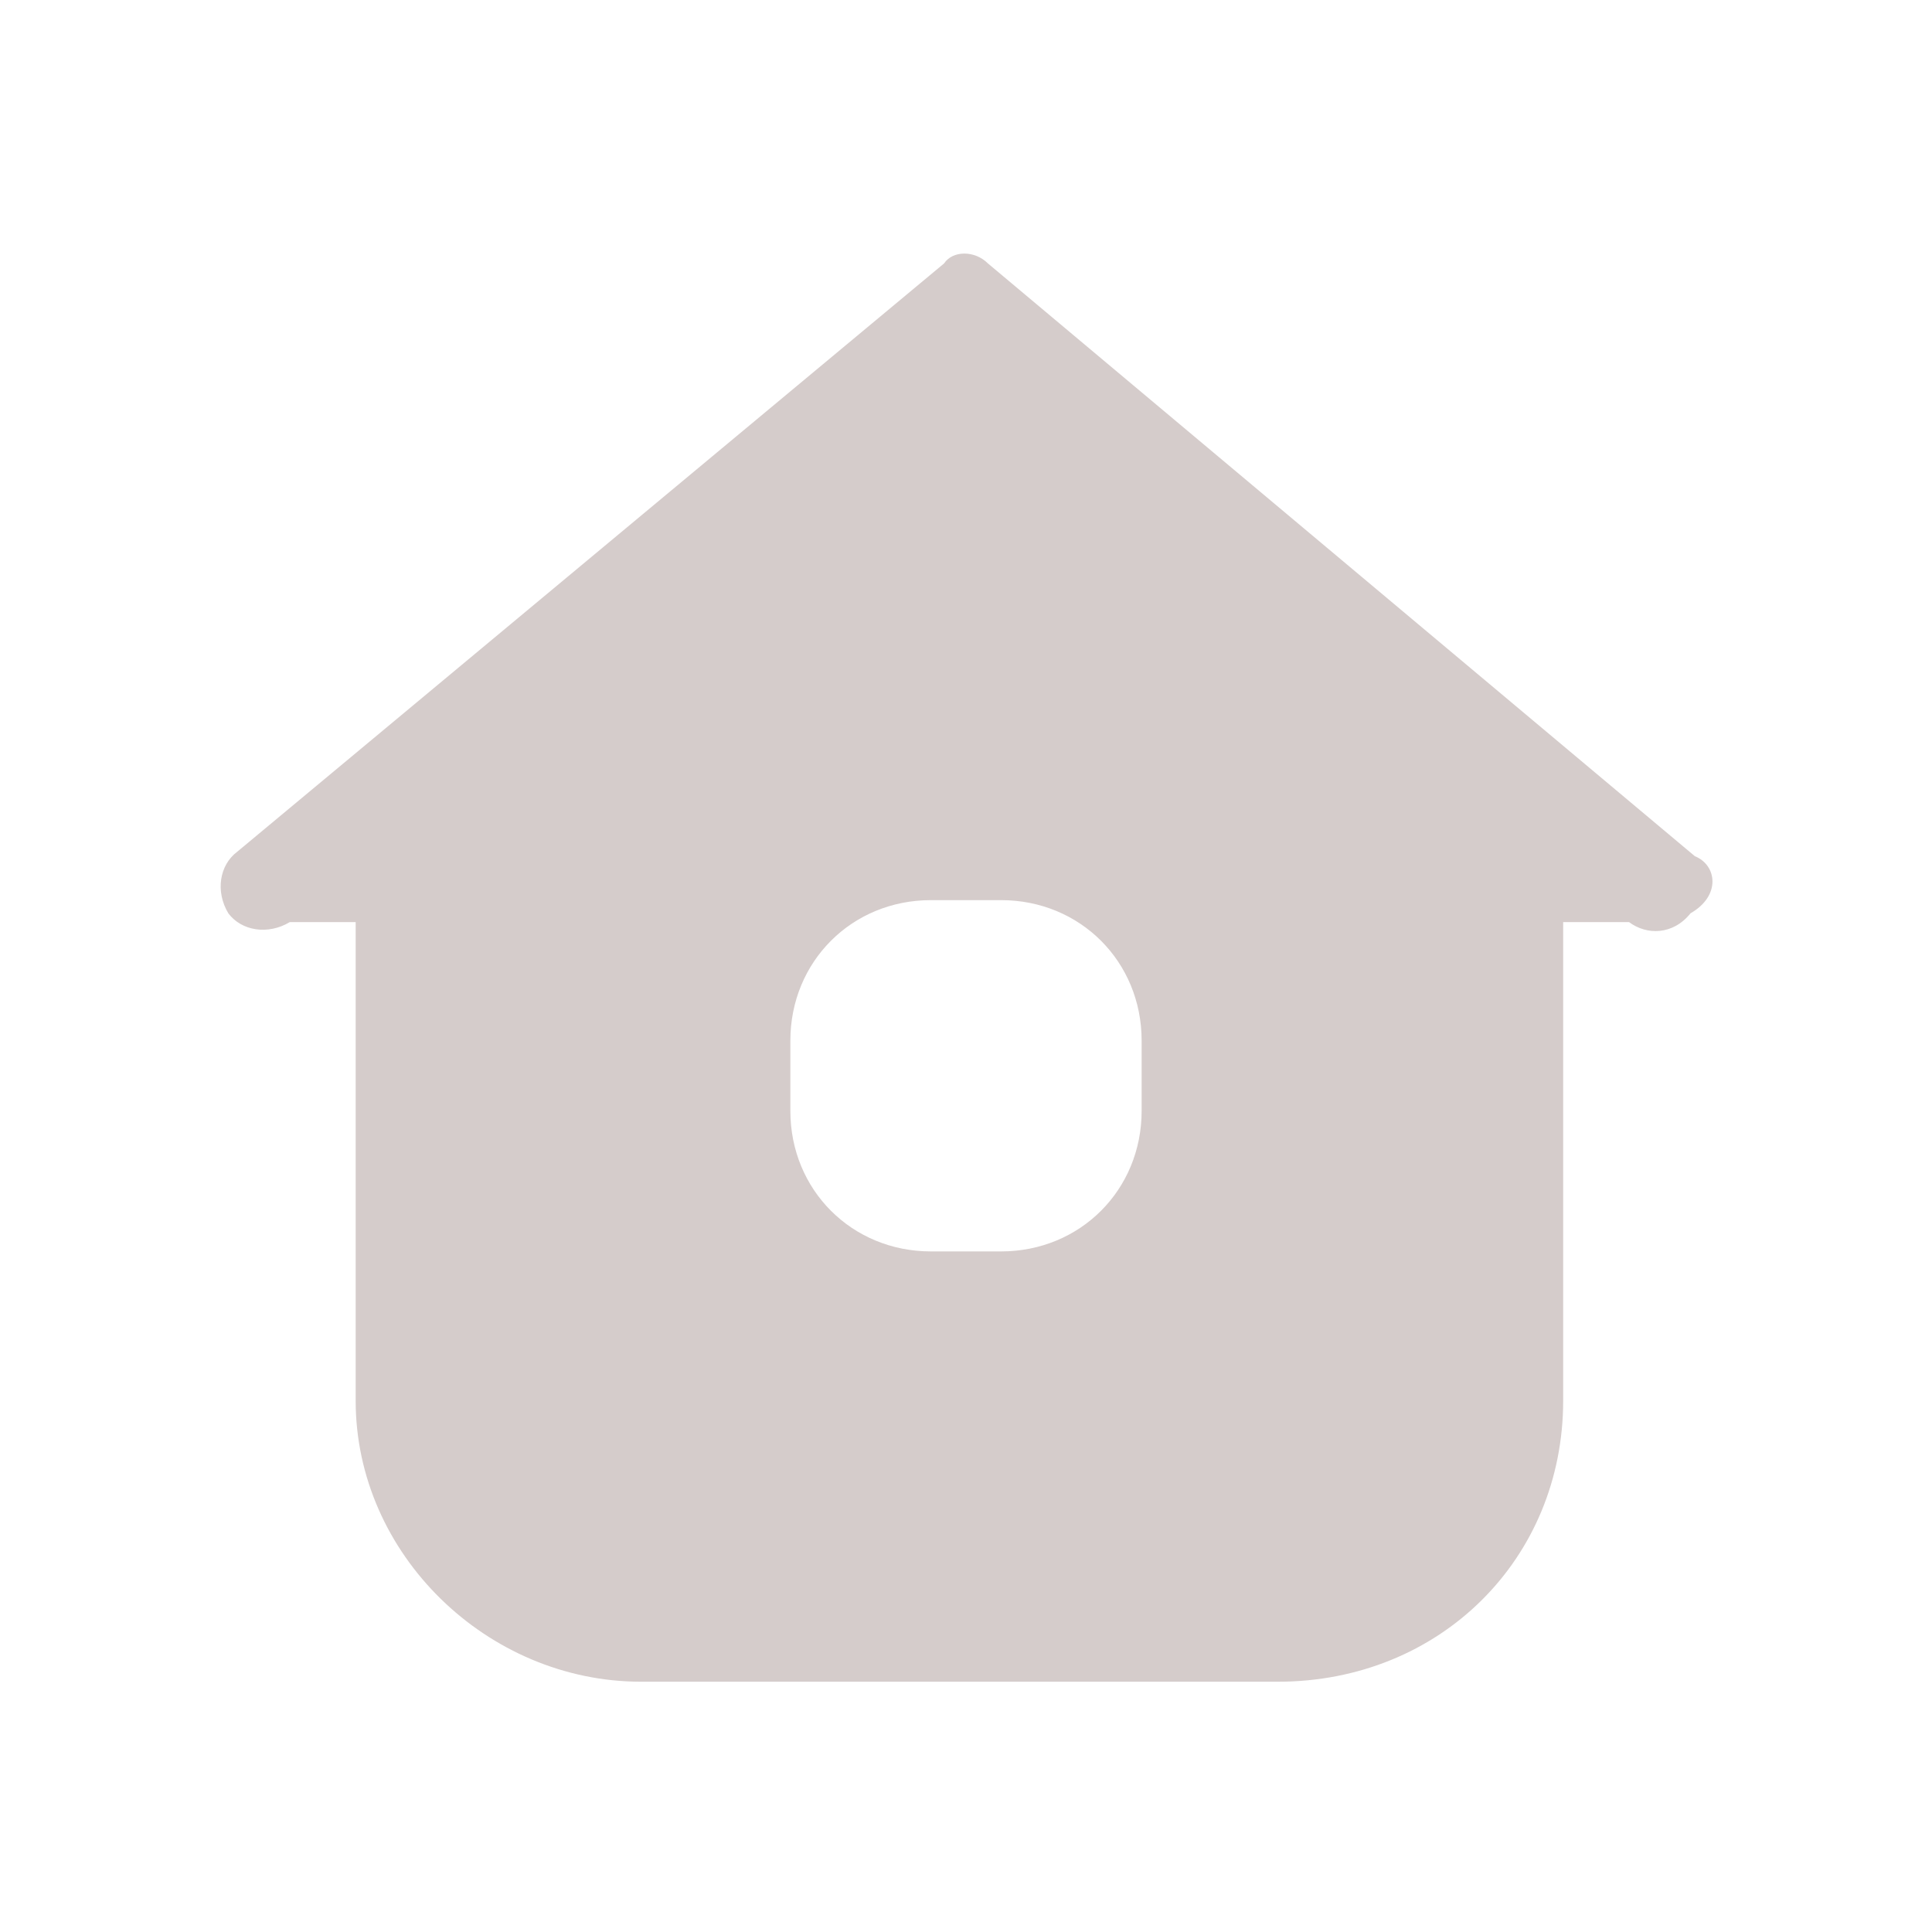 <?xml version="1.0" standalone="no"?><!DOCTYPE svg PUBLIC "-//W3C//DTD SVG 1.1//EN" "http://www.w3.org/Graphics/SVG/1.1/DTD/svg11.dtd"><svg t="1523517627973" class="icon" style="" viewBox="0 0 1024 1024" version="1.1" xmlns="http://www.w3.org/2000/svg" p-id="14767" xmlns:xlink="http://www.w3.org/1999/xlink" width="200" height="200"><defs><style type="text/css"></style></defs><path d="M898.327 453.818L523.636 139.636c-6.982-6.982-18.618-6.982-23.273 0L125.673 451.491c-9.309 6.982-11.636 20.945-4.655 32.582 6.982 9.309 20.945 11.636 32.582 4.655h34.909v253.673c0 81.455 69.818 148.945 151.273 148.945h337.455c86.109 0 151.273-65.164 151.273-148.945V488.727h34.909c9.309 6.982 23.273 6.982 32.582-4.655 16.291-9.309 13.964-25.6 2.327-30.255zM605.091 588.8c0 41.891-32.582 74.473-74.473 74.473h-37.236c-41.891 0-74.473-32.582-74.473-74.473v-37.236c0-41.891 32.582-74.473 74.473-74.473h37.236c41.891 0 74.473 32.582 74.473 74.473v37.236z" p-id="14768" fill="#D5CCCB"></path></svg>